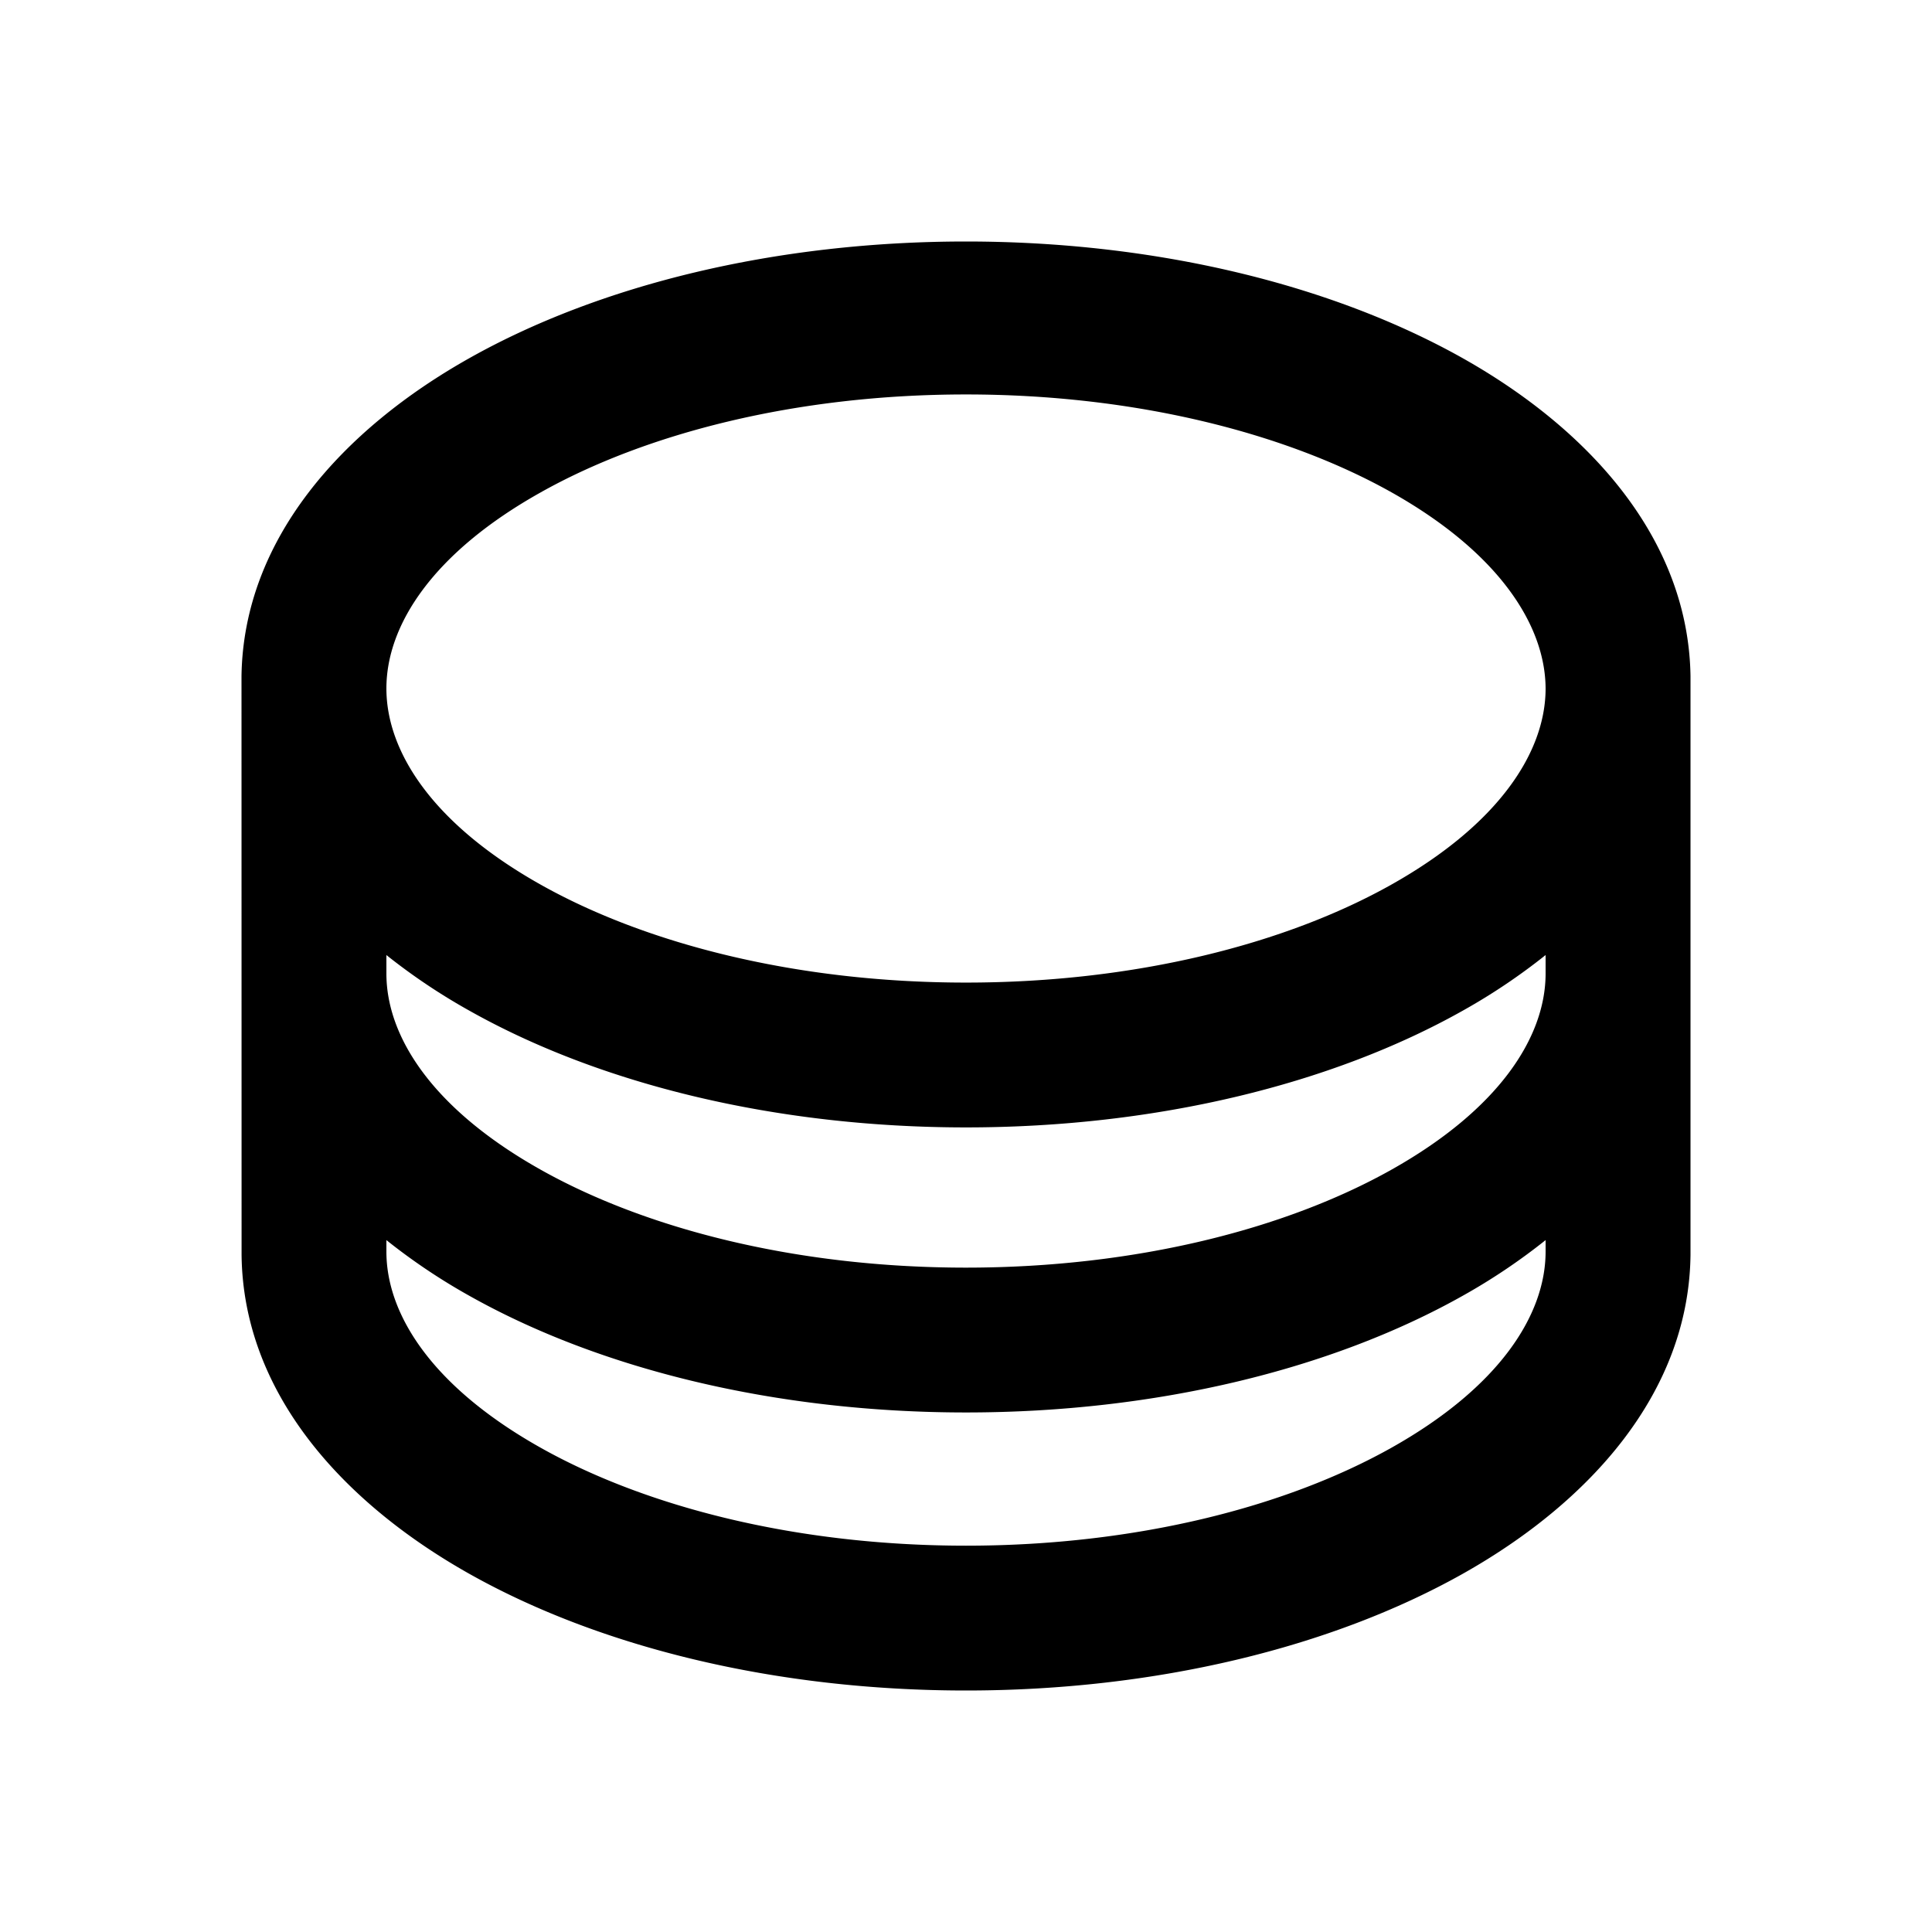 <svg xmlns="http://www.w3.org/2000/svg" width="24" height="24" fill="currentColor" viewBox="0 0 24 24"><path fill-rule="evenodd" d="M19.2 8.556c-.002-.787-.58-1.69-1.914-2.44C15.98 5.383 14.111 4.9 12 4.9c-2.111 0-3.979.483-5.286 1.218C5.378 6.867 4.8 7.764 4.8 8.552s.578 1.685 1.914 2.436c1.307.735 3.175 1.218 5.286 1.218 2.111 0 3.979-.483 5.286-1.218 1.334-.75 1.912-1.645 1.914-2.432Zm0 3.308a7.587 7.587 0 0 1-1.031.692c-1.624.913-3.807 1.449-6.169 1.449-2.362 0-4.545-.536-6.169-1.45a7.585 7.585 0 0 1-1.031-.691v.23c0 .788.578 1.684 1.914 2.435 1.307.735 3.175 1.218 5.286 1.218 2.11 0 3.976-.482 5.284-1.216 1.336-.75 1.914-1.646 1.916-2.434m0 3.308a7.582 7.582 0 0 1-1.034.694c-1.624.912-3.805 1.447-6.166 1.447-2.362 0-4.545-.536-6.169-1.449a7.585 7.585 0 0 1-1.031-.692v.143c0 .788.578 1.684 1.914 2.435 1.307.735 3.175 1.218 5.286 1.218 2.11 0 3.976-.482 5.284-1.216 1.336-.75 1.914-1.646 1.916-2.434m1.8.04c-.021 1.708-1.25 3.072-2.834 3.962C16.542 20.464 14.36 21 12 21c-2.362 0-4.545-.536-6.169-1.449-1.582-.89-2.81-2.254-2.83-3.96L3 8.396c.026-1.7 1.253-3.06 2.831-3.947C7.455 3.536 9.638 3 12 3c2.36 0 4.542.536 6.166 1.447 1.58.888 2.807 2.248 2.834 3.95v7.194Zm-1.8-.04v-.146.146Zm0-3.454v-.233.233Z" clip-rule="evenodd"/></svg>

